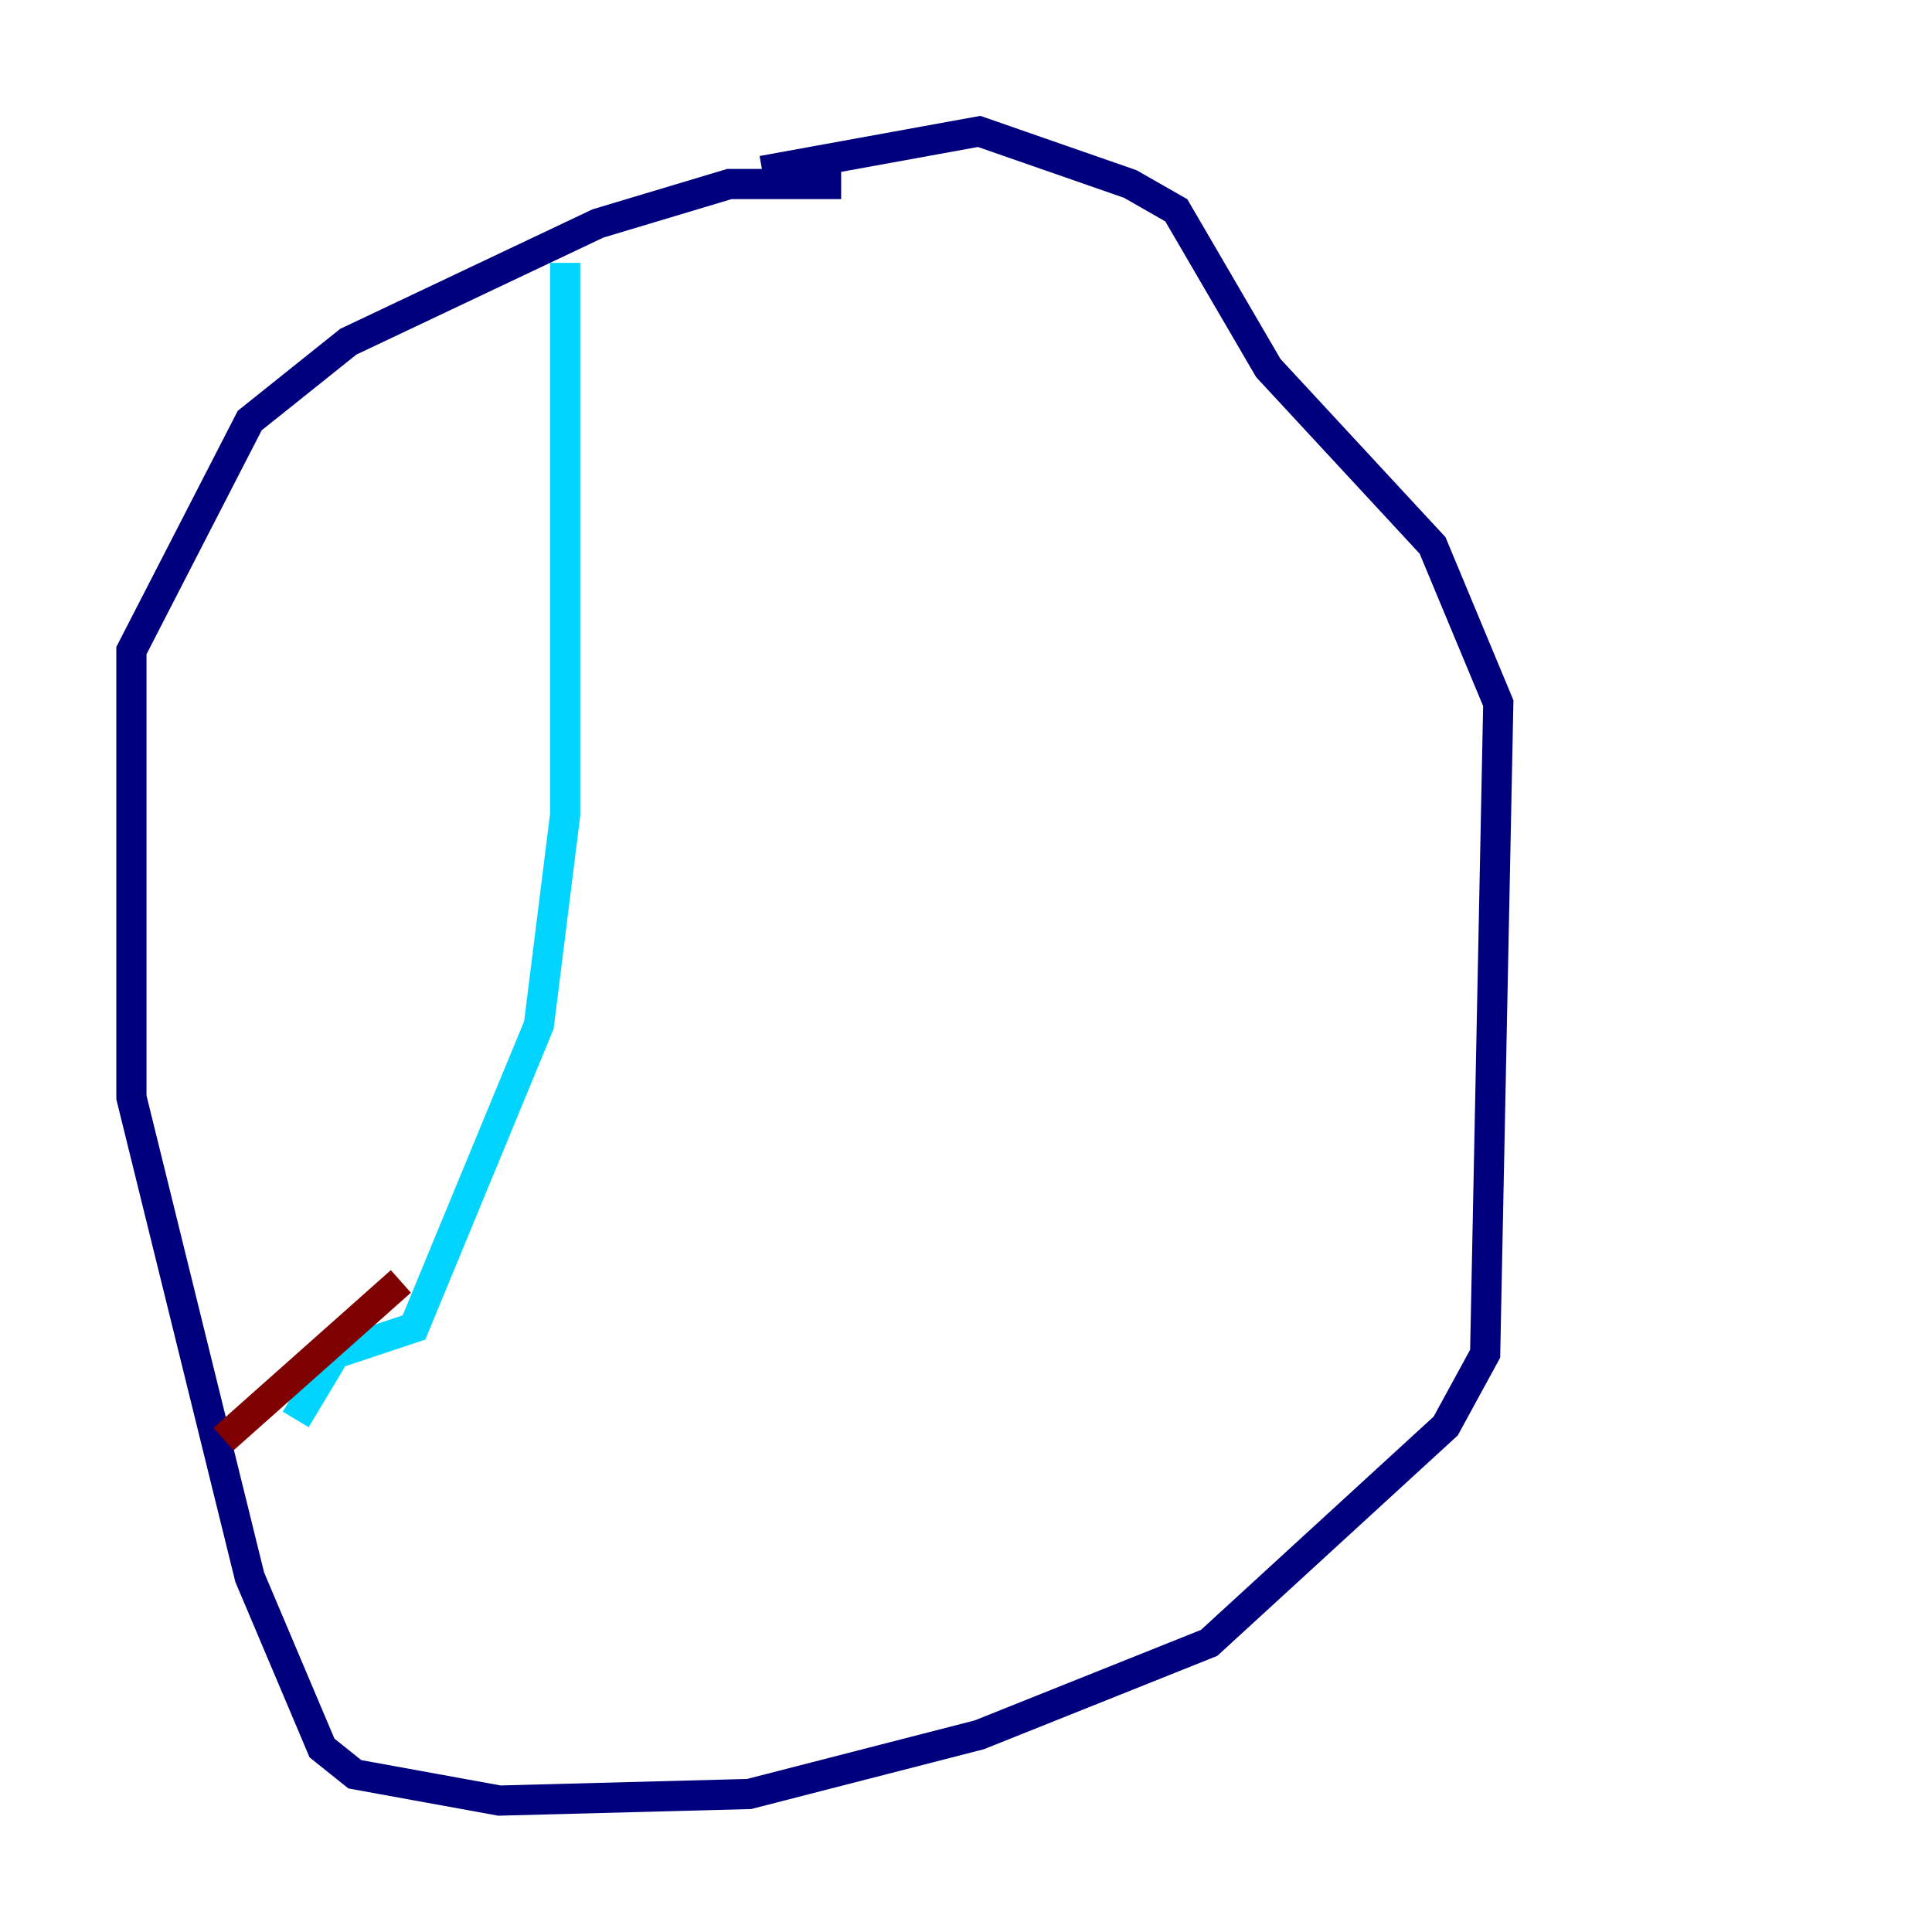<?xml version="1.0" encoding="utf-8" ?>
<svg baseProfile="tiny" height="128" version="1.2" viewBox="0,0,128,128" width="128" xmlns="http://www.w3.org/2000/svg" xmlns:ev="http://www.w3.org/2001/xml-events" xmlns:xlink="http://www.w3.org/1999/xlink"><defs /><polyline fill="none" points="55.728,12.191 48.327,12.191 39.619,14.803 23.075,22.64 16.544,27.864 8.707,43.102 8.707,72.707 16.544,104.49 21.333,115.809 23.51,117.551 33.088,119.293 49.633,118.857 64.871,114.939 80.109,108.844 95.782,94.476 98.395,89.687 99.265,46.585 94.912,36.136 84.027,24.381 77.932,13.932 74.884,12.191 64.871,8.707 50.503,11.32" stroke="#00007f" stroke-width="2" /><polyline fill="none" points="37.442,17.415 37.442,53.986 35.701,67.918 27.429,87.946 22.204,89.687 19.592,94.041" stroke="#00d4ff" stroke-width="2" /><polyline fill="none" points="26.558,84.898 26.558,84.898" stroke="#ffe500" stroke-width="2" /><polyline fill="none" points="26.558,84.898 14.803,95.347" stroke="#7f0000" stroke-width="2" /></svg>
